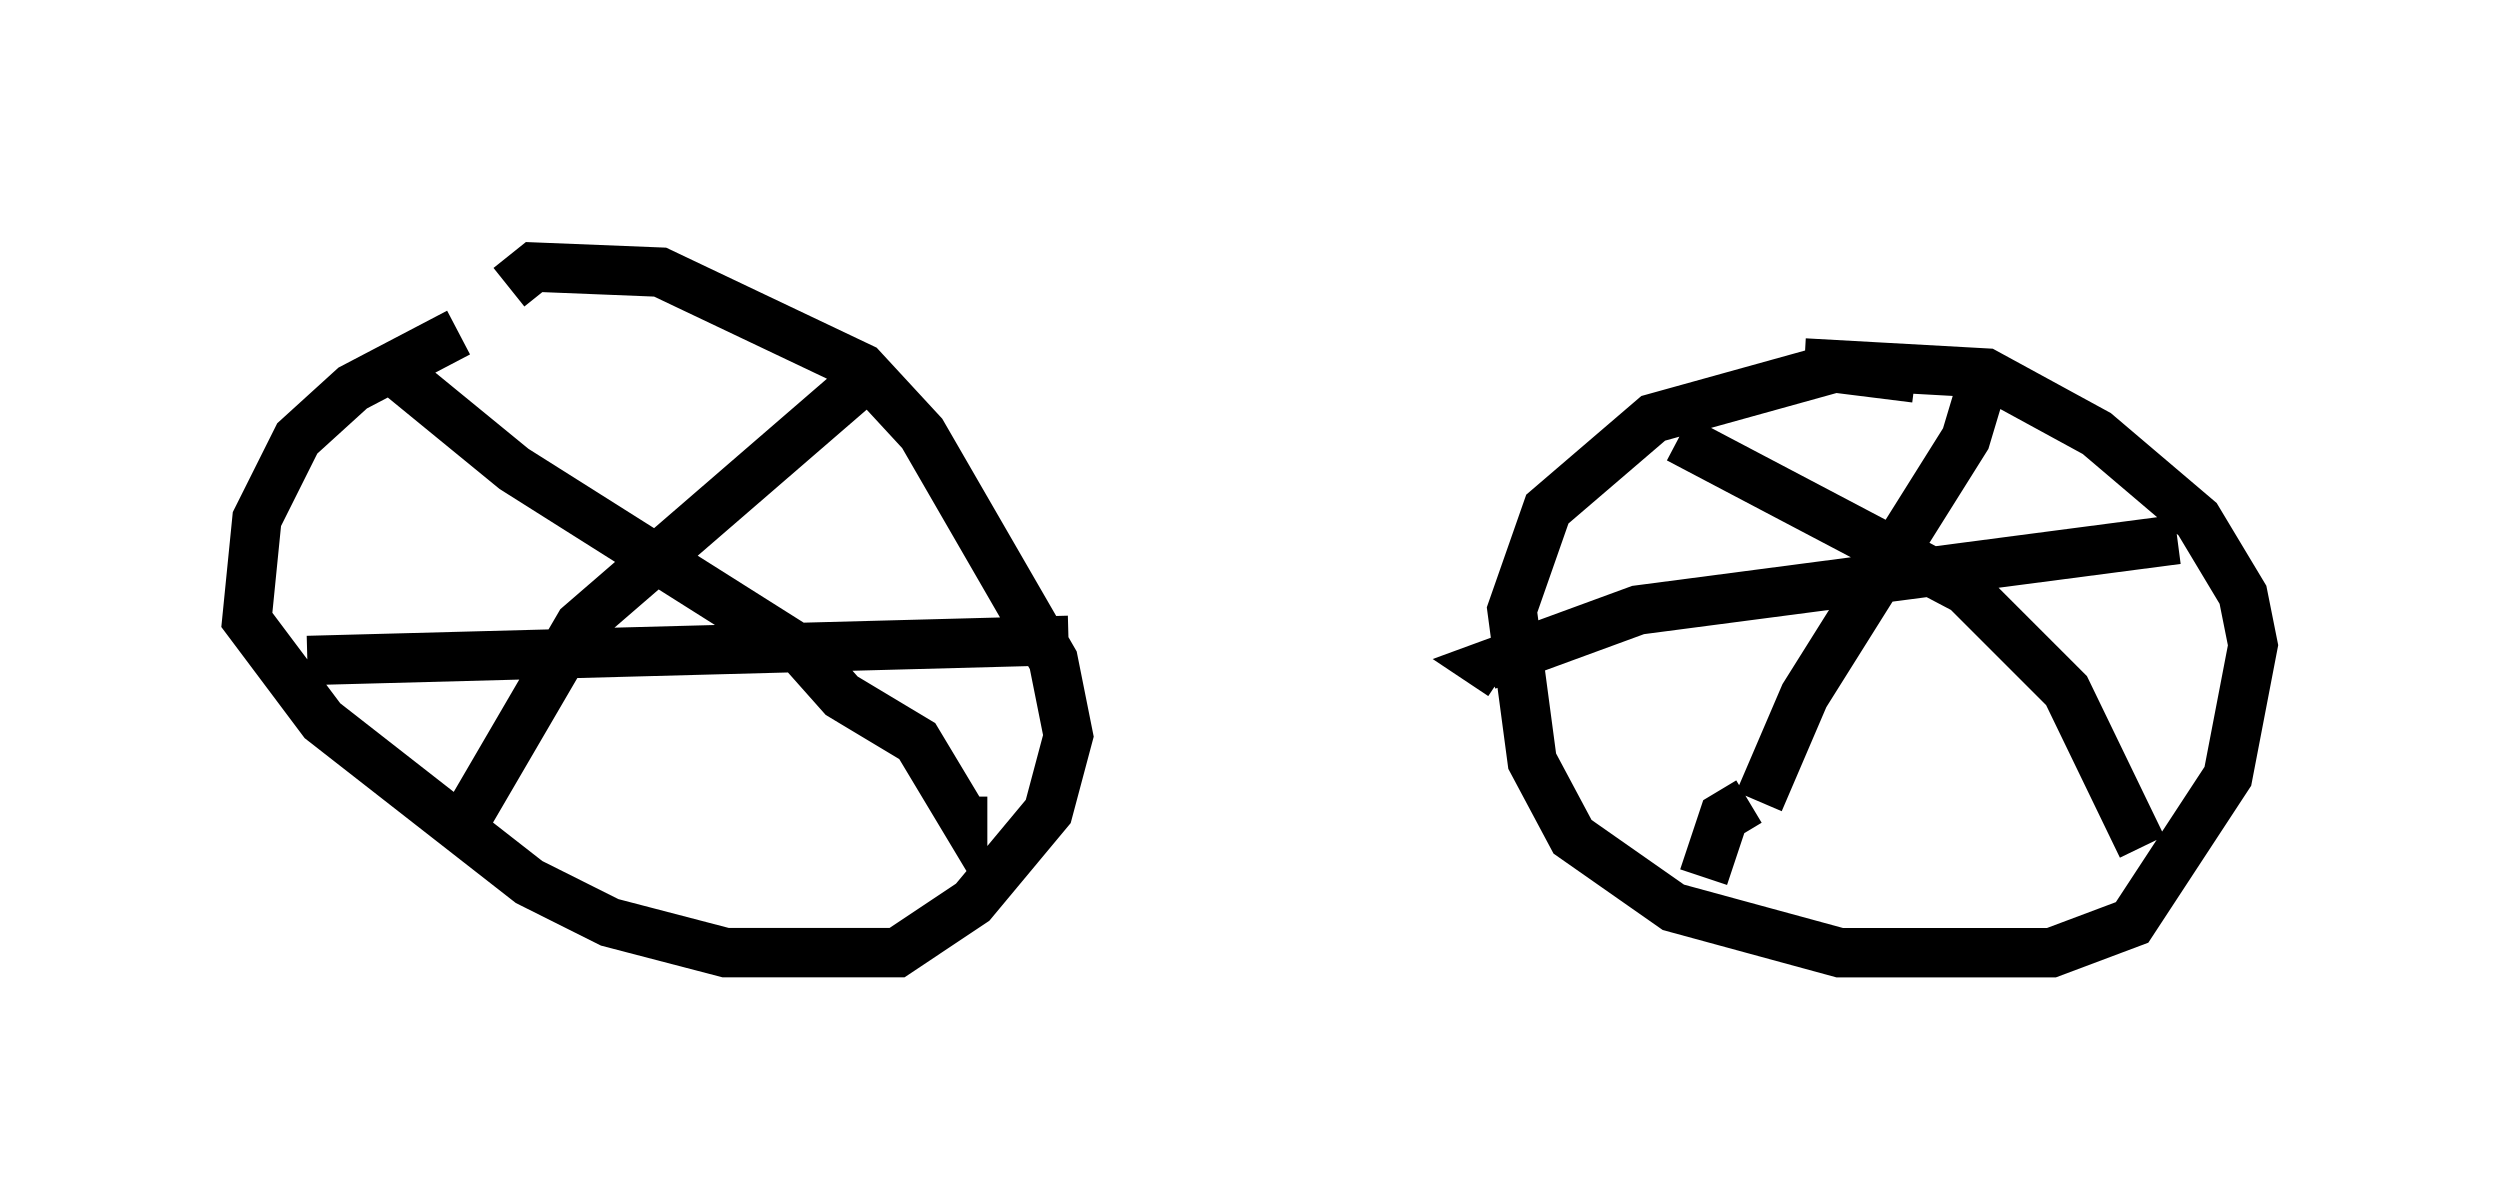 <?xml version="1.0" encoding="utf-8" ?>
<svg baseProfile="full" height="24.292" version="1.1" width="50.63" xmlns="http://www.w3.org/2000/svg" xmlns:ev="http://www.w3.org/2001/xml-events" xmlns:xlink="http://www.w3.org/1999/xlink"><defs /><rect fill="white" height="24.292" width="50.63" x="0" y="0" /><path d="M11.329, 6.735 m-2.042, 0.0 l-2.144, 1.123 -1.123, 1.021 l-0.817, 1.633 -0.204, 2.042 l1.531, 2.042 4.185, 3.267 l1.633, 0.817 2.348, 0.613 l3.471, 0.0 1.531, -1.021 l1.531, -1.838 0.408, -1.531 l-0.306, -1.531 -2.654, -4.594 l-1.225, -1.327 -4.083, -1.94 l-2.552, -0.102 -0.51, 0.408 m28.482, 1.838 l-1.633, -0.204 -3.675, 1.021 l-2.144, 1.838 -0.715, 2.042 l0.408, 3.063 0.817, 1.531 l2.042, 1.429 3.369, 0.919 l4.288, 0.0 1.633, -0.613 l1.94, -2.96 0.51, -2.654 l-0.204, -1.021 -0.919, -1.531 l-2.042, -1.735 -2.246, -1.225 l-3.675, -0.204 m3.573, 0.51 l-0.306, 1.021 -3.267, 5.206 l-0.919, 2.144 m-1.633, -7.35 l5.819, 3.063 2.042, 2.042 l1.531, 3.165 m0.715, -6.227 l-10.923, 1.429 -3.063, 1.123 l0.306, 0.204 m8.269, -1.123 l0.0, 0.0 m-3.267, 3.675 l-0.51, 0.306 -0.408, 1.225 m-26.338, -10.106 l2.246, 1.838 5.819, 3.675 l0.817, 0.919 1.531, 0.919 l0.919, 1.531 0.0, -0.408 m-1.735, -8.677 l-6.023, 5.206 -2.144, 3.675 l-0.306, -0.102 m-3.063, -2.858 l15.415, -0.408 m-10.413, -7.963 " fill="none" stroke="black" stroke-width="1" /></svg>